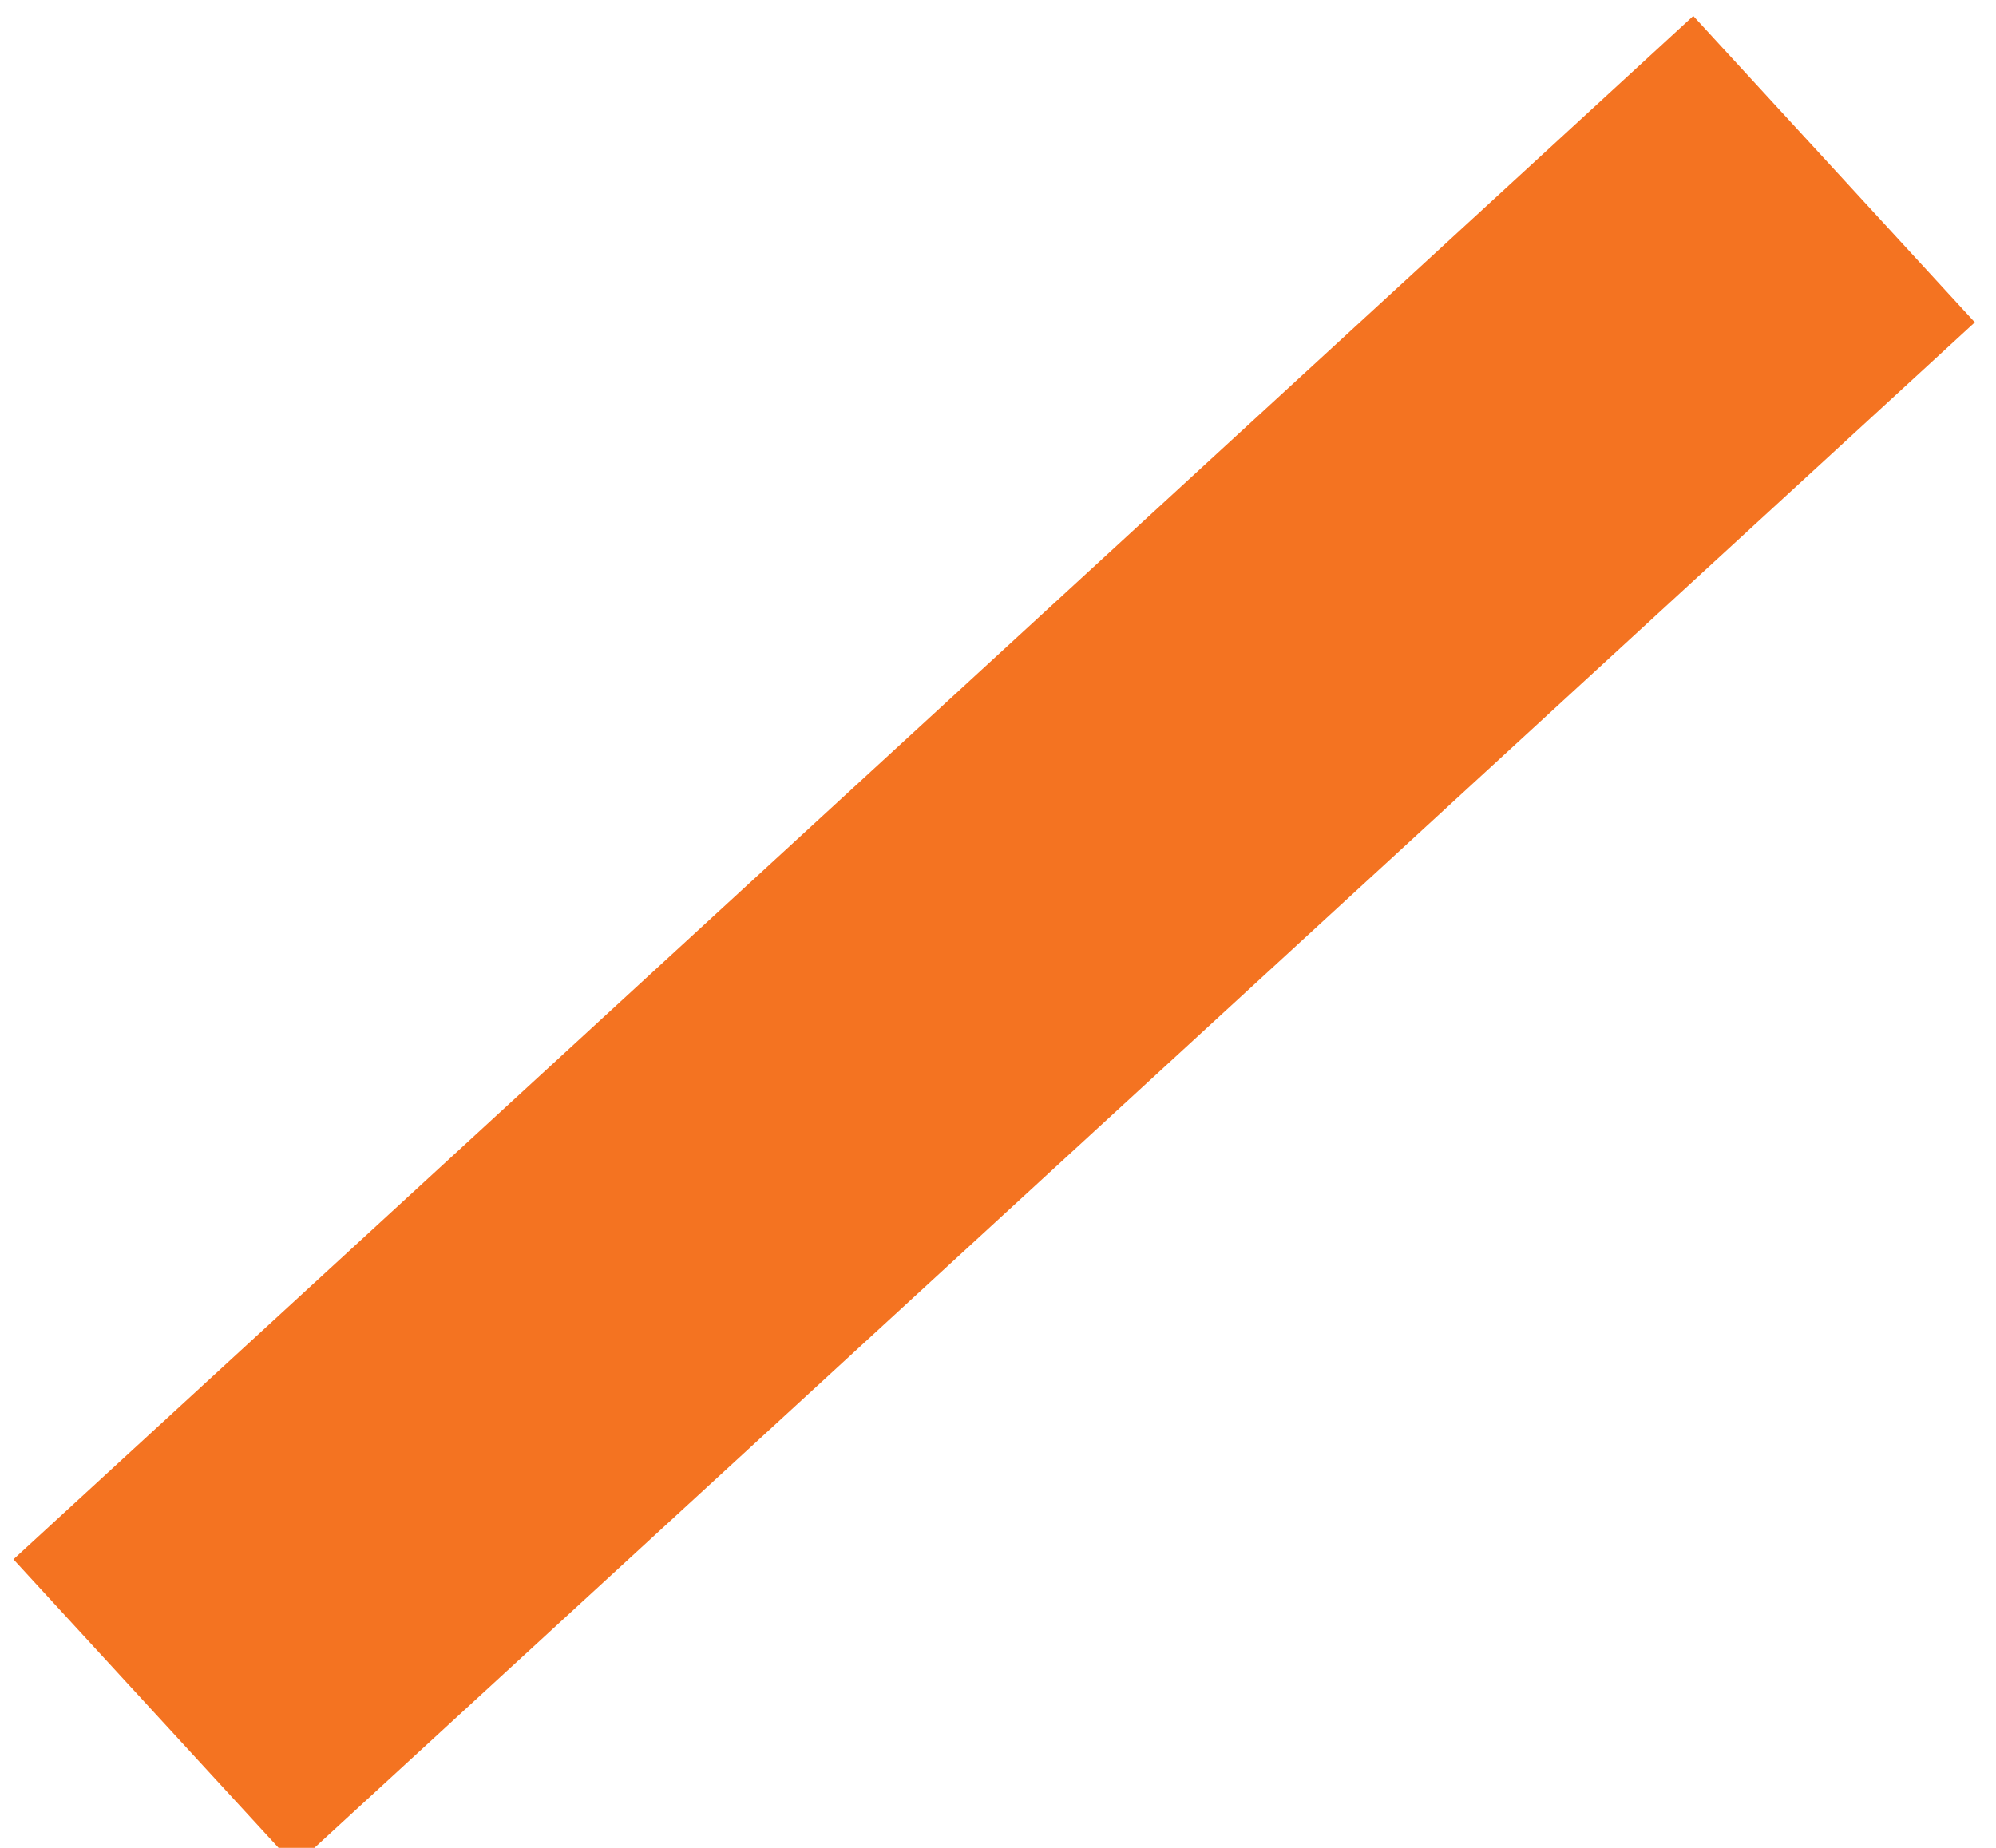 <svg width="27" height="25" viewBox="0 0 27 25" fill="none" xmlns="http://www.w3.org/2000/svg">
<g clip-path="url(#clip0)">
<rect x="22.905" y="0.216" width="5.629" height="30.86" transform="rotate(47.42 22.905 0.216)" fill="#F47321"/>
</g>
<defs>
<clipPath id="clip0">
<rect width="27" height="25" fill="white"/>
</clipPath>
</defs>
</svg>
